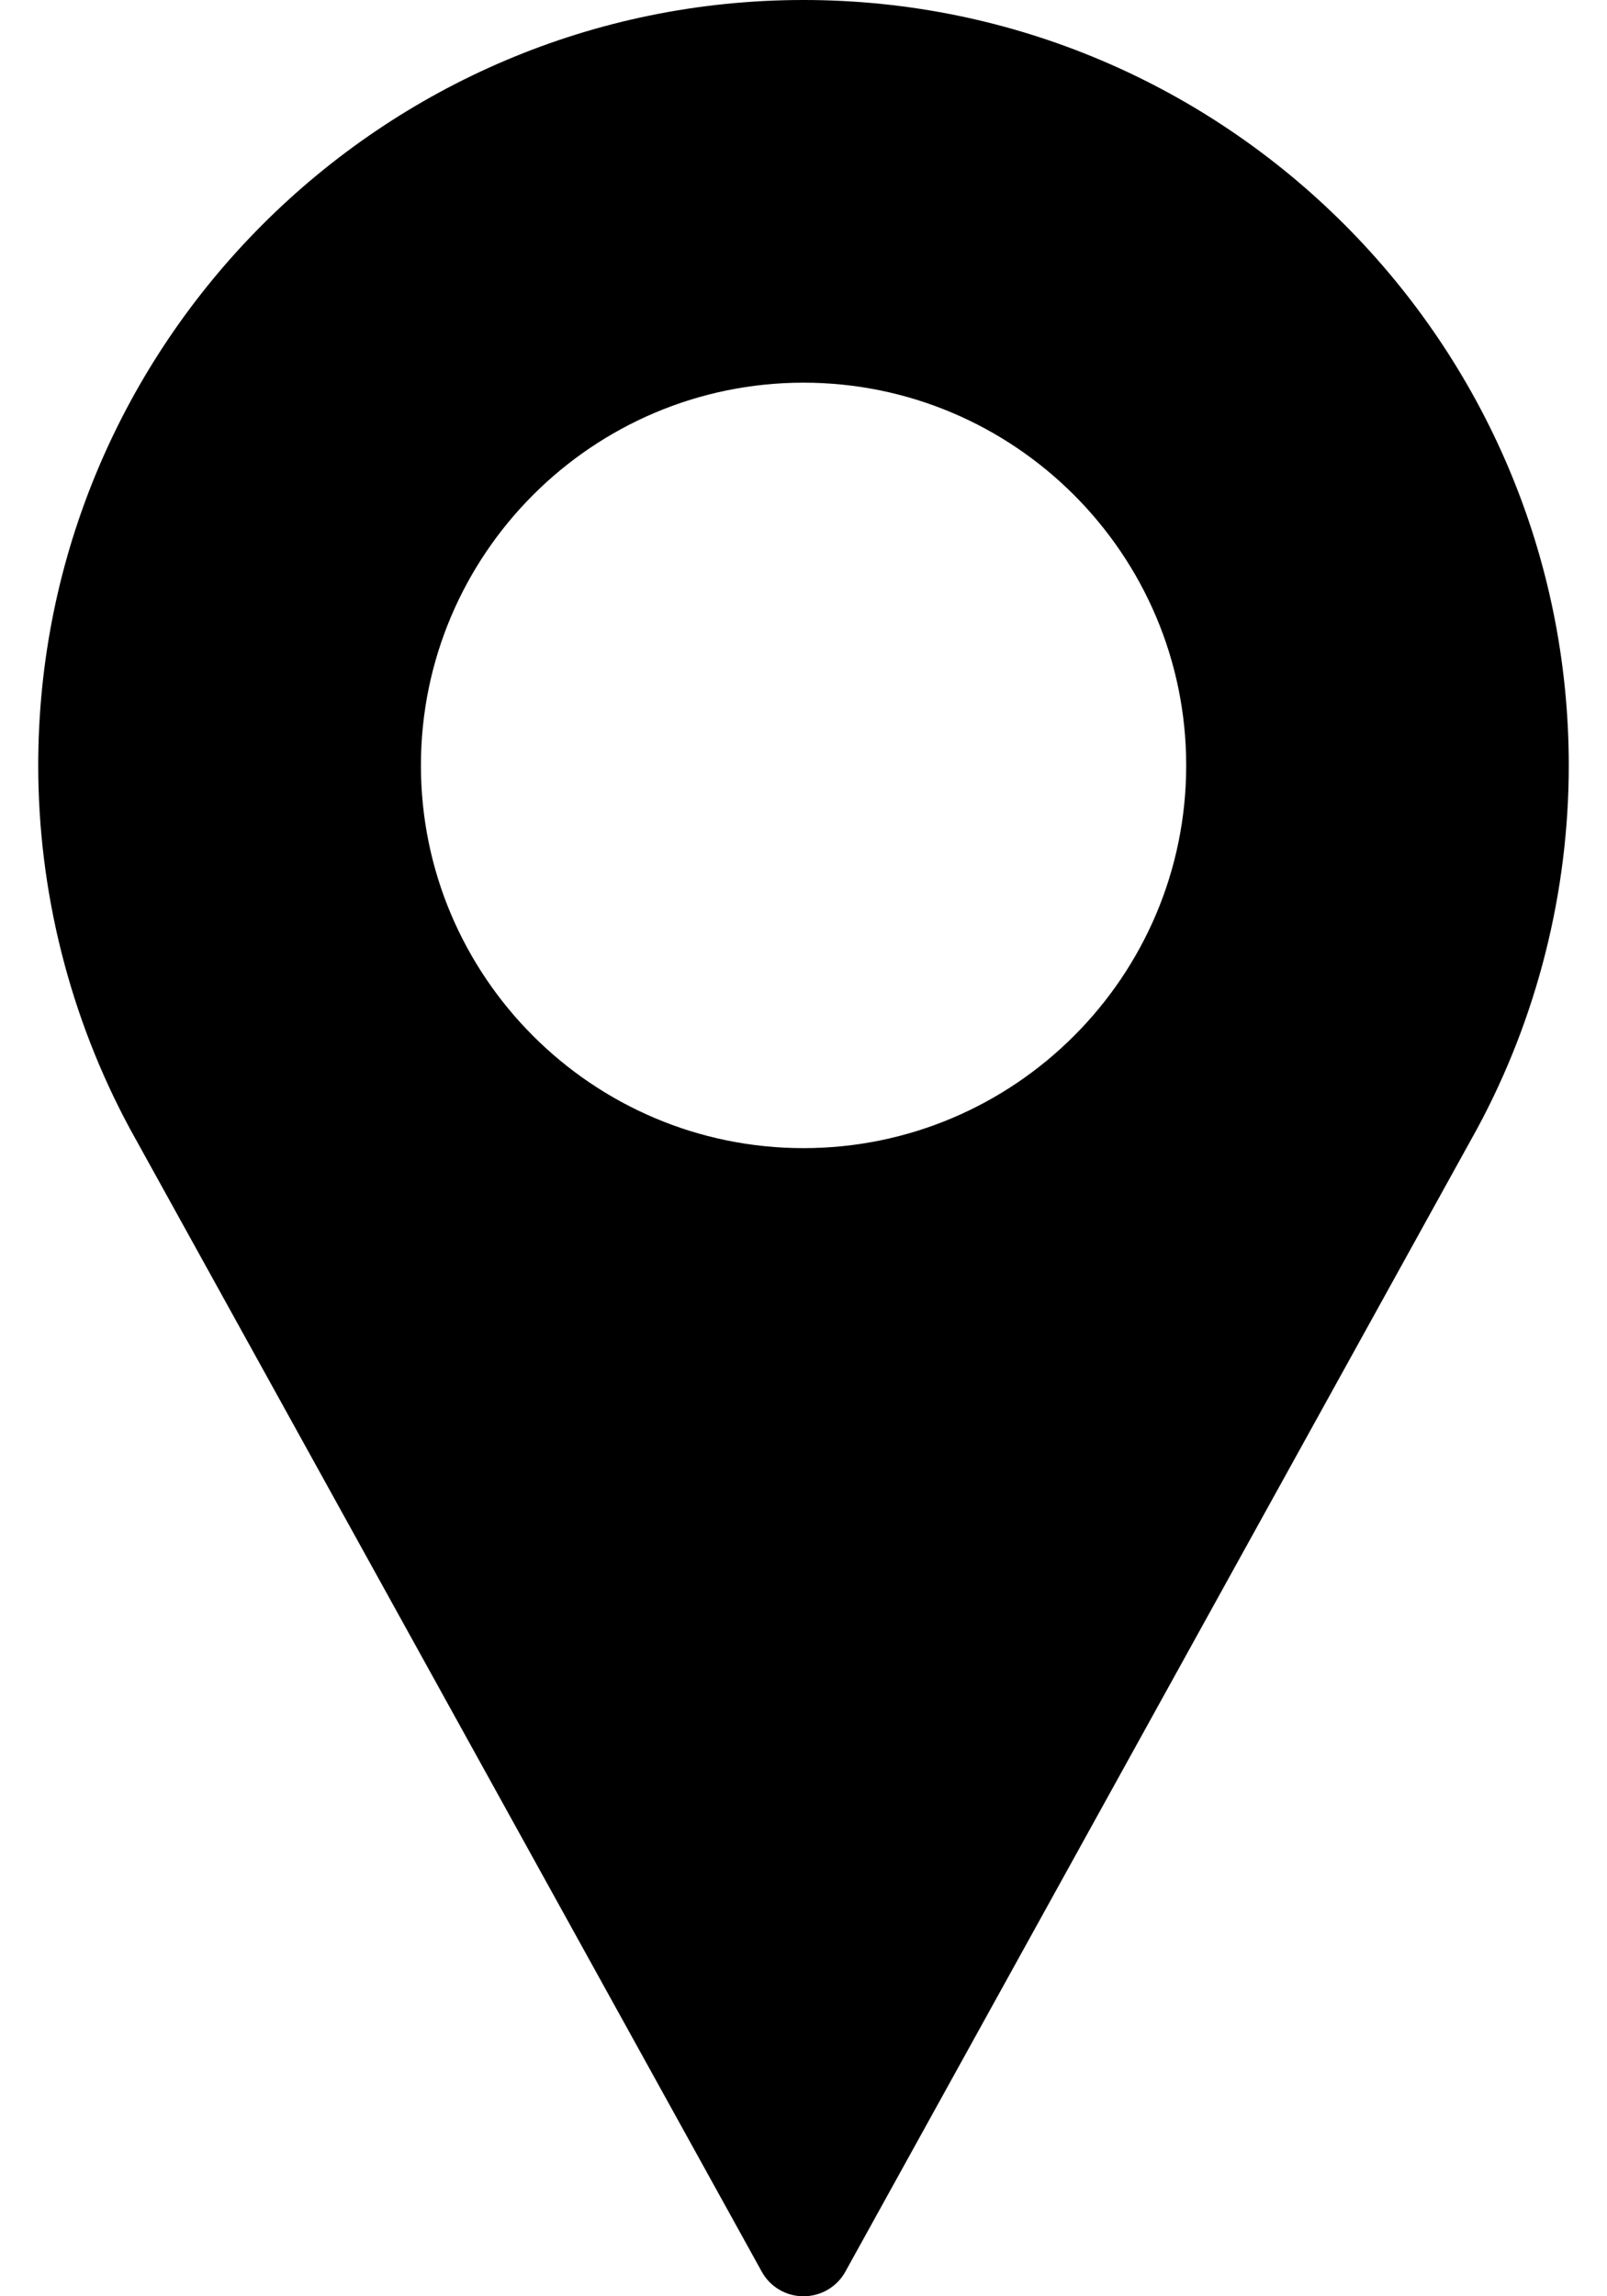 <svg width="14" height="20" viewBox="0 0 14 20" fill="none" xmlns="http://www.w3.org/2000/svg">
<path d="M7 0C3.324 0 0.333 2.991 0.333 6.667C0.333 7.77 0.609 8.864 1.134 9.835L6.636 19.785C6.709 19.918 6.848 20 7 20C7.152 20 7.292 19.918 7.365 19.785L12.868 9.832C13.391 8.864 13.667 7.77 13.667 6.667C13.667 2.991 10.676 0 7 0ZM7 10C5.162 10 3.667 8.505 3.667 6.667C3.667 4.829 5.162 3.333 7 3.333C8.838 3.333 10.334 4.829 10.334 6.667C10.334 8.505 8.838 10 7 10Z" fill="black"/>
</svg>
